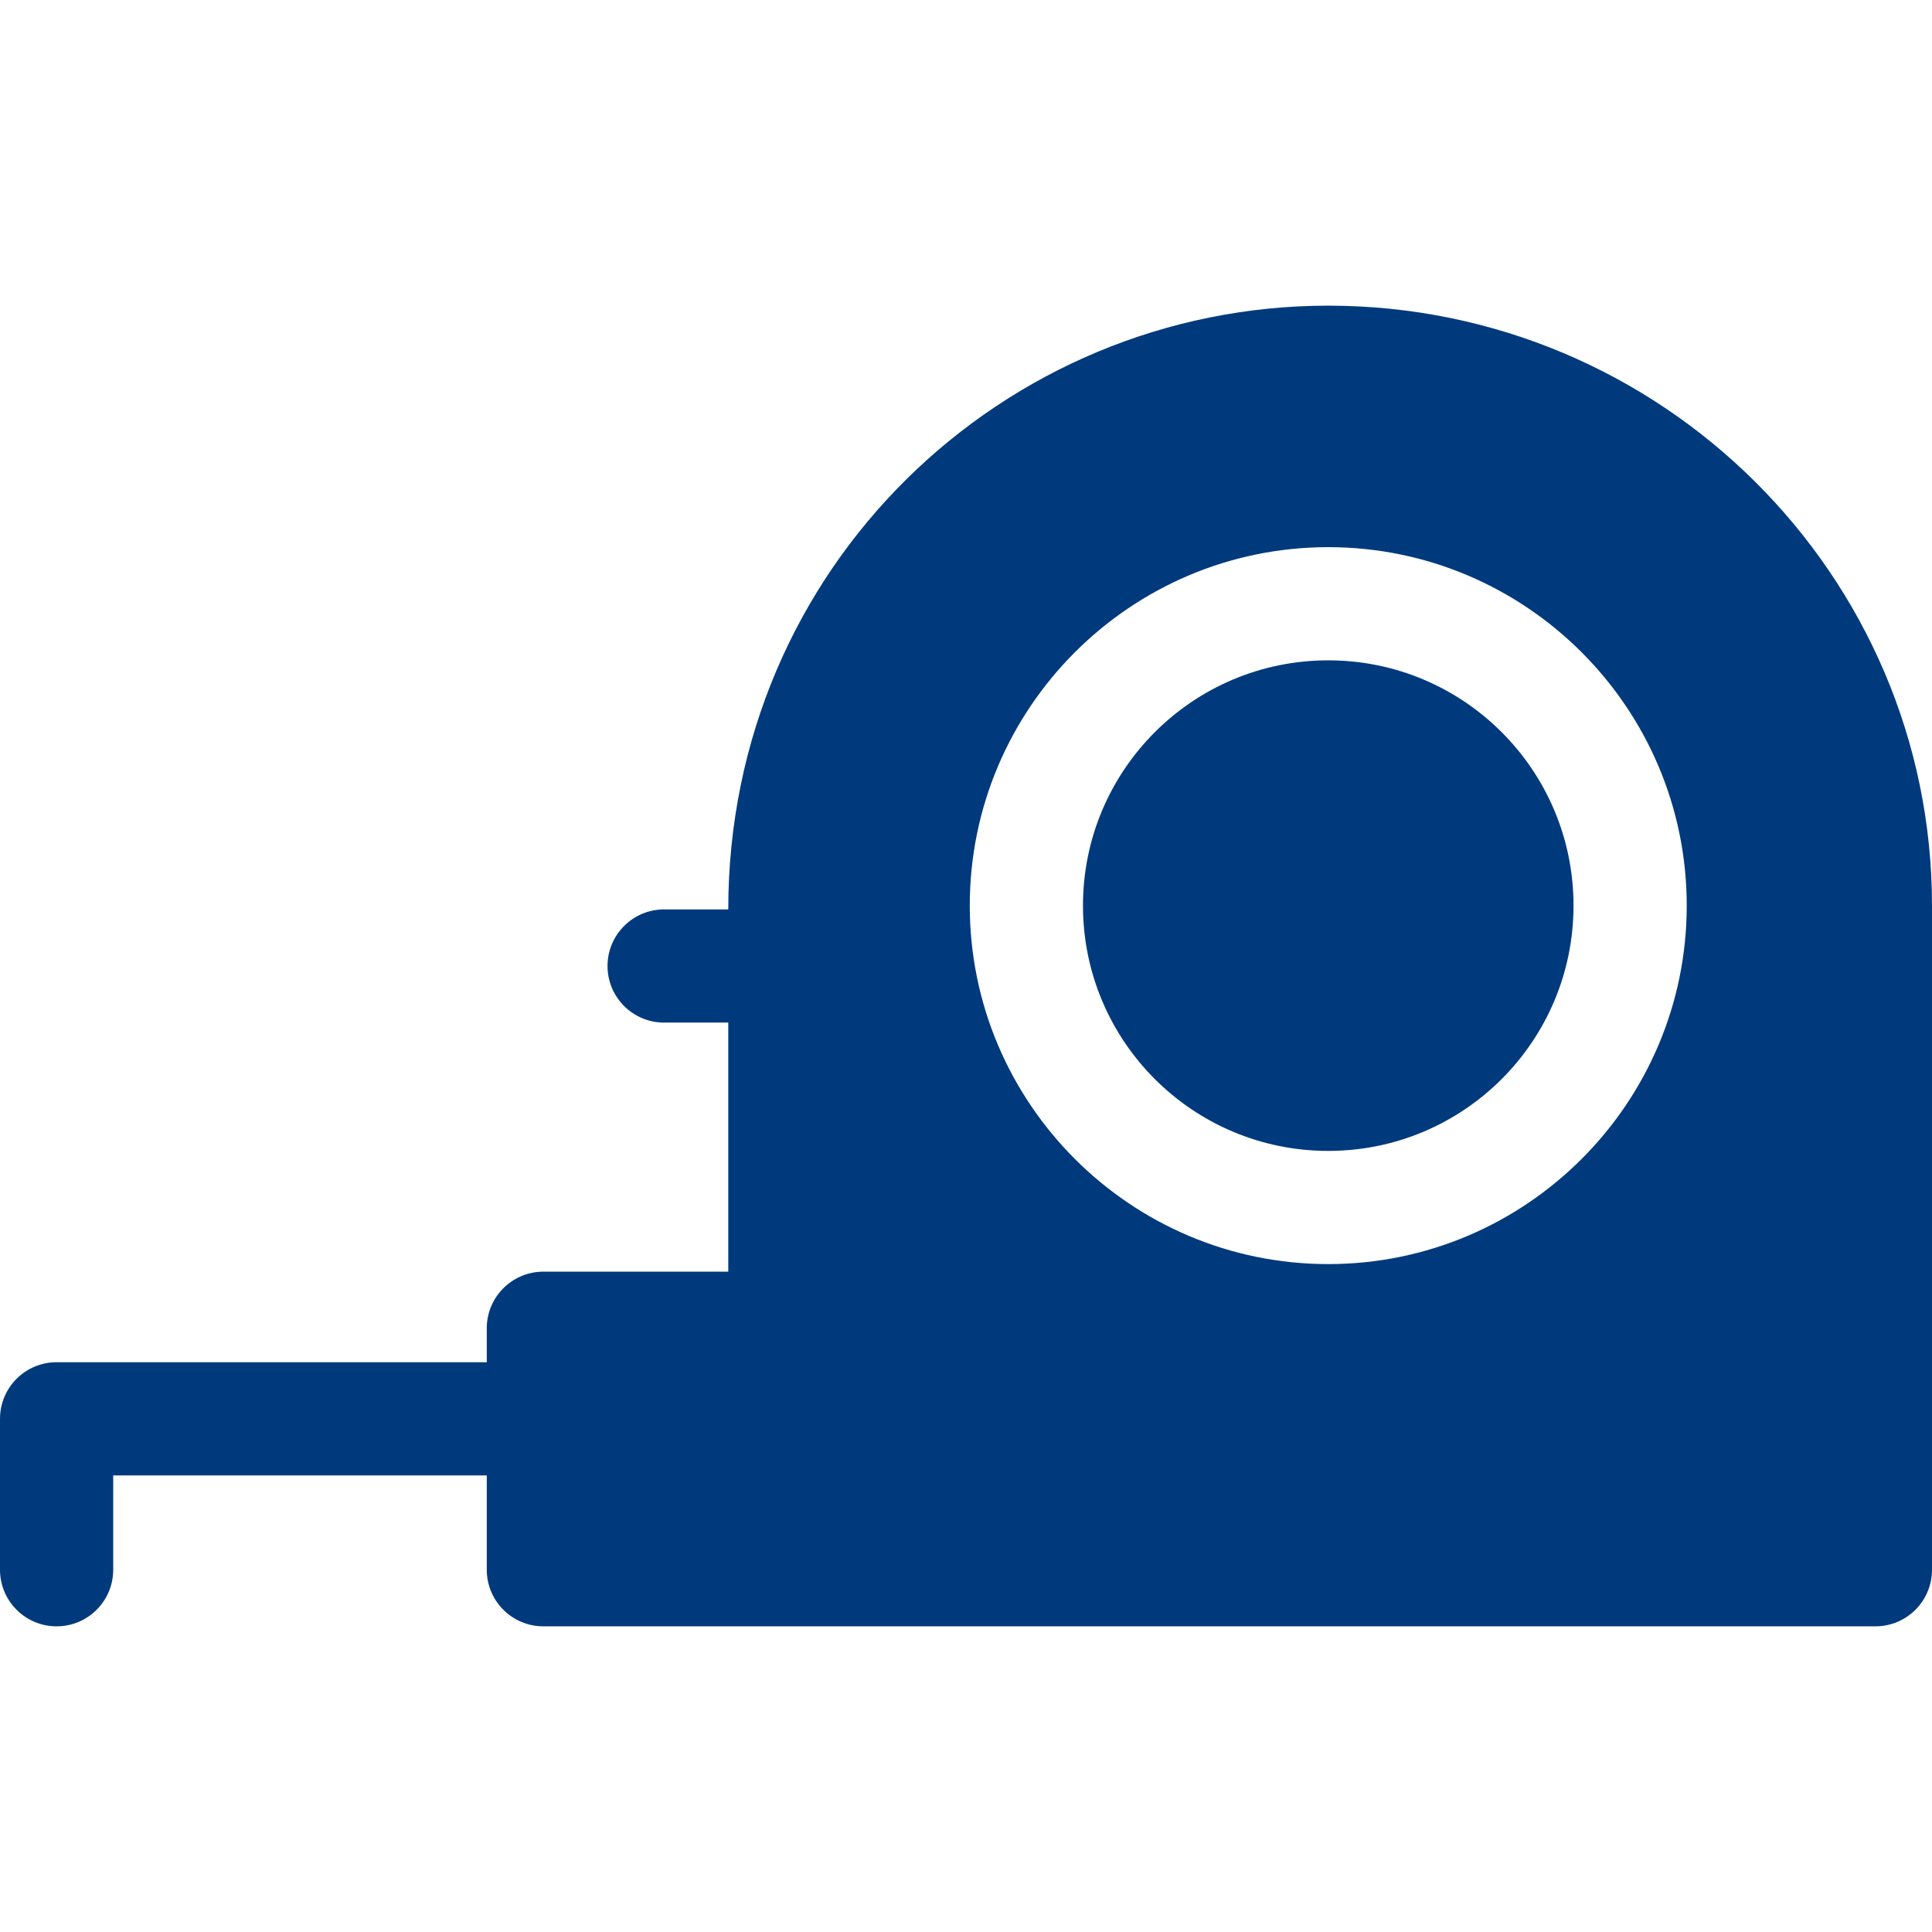 <svg width="62" height="62" viewBox="0 0 62 62" fill="none" xmlns="http://www.w3.org/2000/svg">
<path d="M42.625 36.934C46.972 36.934 50.496 33.41 50.496 29.062C50.496 24.715 46.972 21.191 42.625 21.191C38.278 21.191 34.754 24.715 34.754 29.062C34.754 33.41 38.278 36.934 42.625 36.934Z" fill="#003A7D"/>
<path d="M42.625 9.809C32.209 9.809 23.371 18.197 23.371 29.184H21.312C20.309 29.184 19.496 29.997 19.496 31C19.496 32.003 20.309 32.816 21.312 32.816H23.371V40.809H17.438C16.434 40.809 15.621 41.622 15.621 42.625V43.715H1.816C0.813 43.715 0 44.528 0 45.531V50.375C0 51.378 0.813 52.191 1.816 52.191C2.82 52.191 3.633 51.378 3.633 50.375V47.348H15.621V50.375C15.621 51.378 16.434 52.191 17.438 52.191H60.184C61.187 52.191 62 51.378 62 50.375V29.062C62 18.446 53.308 9.809 42.625 9.809ZM42.625 40.566C36.282 40.566 31.121 35.406 31.121 29.062C31.121 22.719 36.282 17.559 42.625 17.559C48.968 17.559 54.129 22.719 54.129 29.062C54.129 35.406 48.968 40.566 42.625 40.566Z" fill="#003A7D"/>
</svg>
